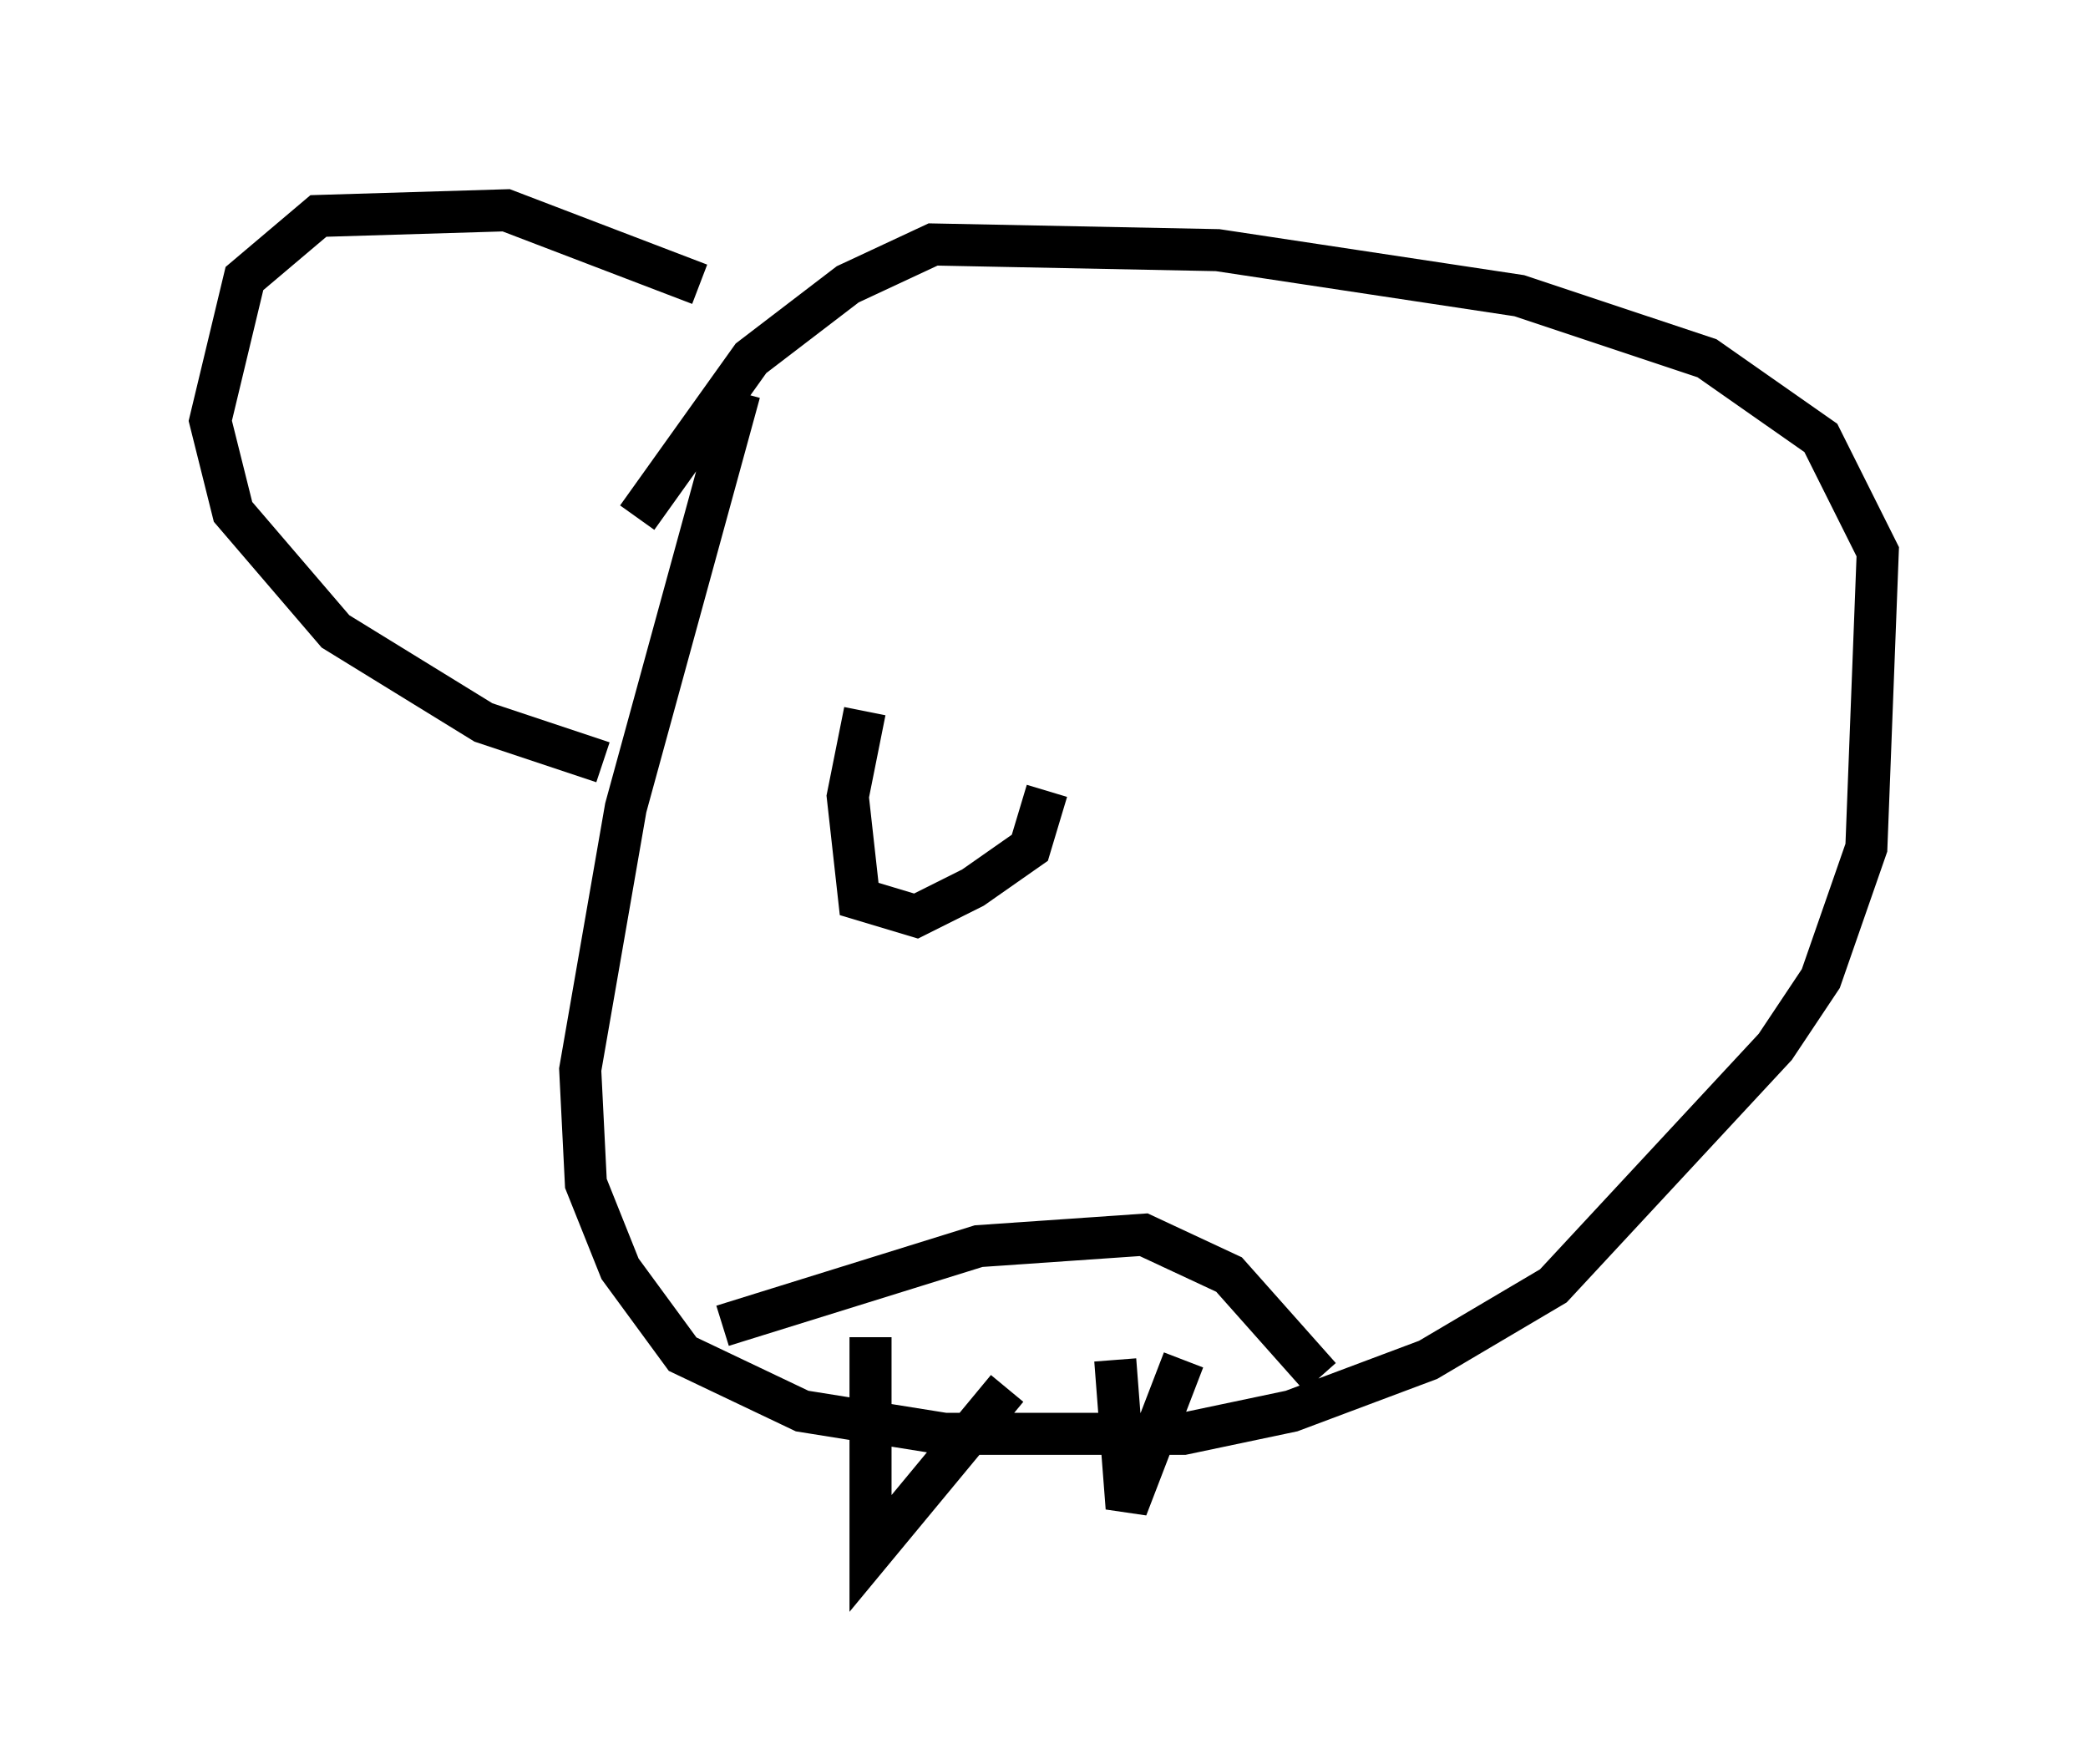 <?xml version="1.0" encoding="utf-8" ?>
<svg baseProfile="full" height="41.935" version="1.1" width="49.648" xmlns="http://www.w3.org/2000/svg" xmlns:ev="http://www.w3.org/2001/xml-events" xmlns:xlink="http://www.w3.org/1999/xlink"><defs /><rect fill="white" height="41.935" width="49.648" x="0" y="0" /><path d="M17.584, 8.112 m-0.947, -1.353 l-4.601, -1.759 -4.465, 0.135 l-1.759, 1.488 -0.812, 3.383 l0.541, 2.165 2.436, 2.842 l3.518, 2.165 2.842, 0.947 m3.248, -8.796 l-2.706, 9.878 -1.083, 6.225 l0.135, 2.706 0.812, 2.03 l1.488, 2.03 2.842, 1.353 l3.383, 0.541 5.683, 0.0 l2.571, -0.541 3.248, -1.218 l2.977, -1.759 5.277, -5.683 l1.083, -1.624 1.083, -3.112 l0.271, -7.036 -1.353, -2.706 l-2.706, -1.894 -4.465, -1.488 l-7.172, -1.083 -6.766, -0.135 l-2.03, 0.947 -2.3, 1.759 l-2.706, 3.789 m2.03, 19.215 l6.089, -1.894 3.924, -0.271 l2.03, 0.947 2.165, 2.436 m-10.69, -0.947 l0.0, 5.142 3.248, -3.924 m2.571, -0.677 l0.271, 3.518 1.353, -3.518 m-7.578, -15.426 l-0.406, 2.03 0.271, 2.436 l1.353, 0.406 1.353, -0.677 l1.353, -0.947 0.406, -1.353 " fill="none" stroke="black" stroke-width="1" /></svg>